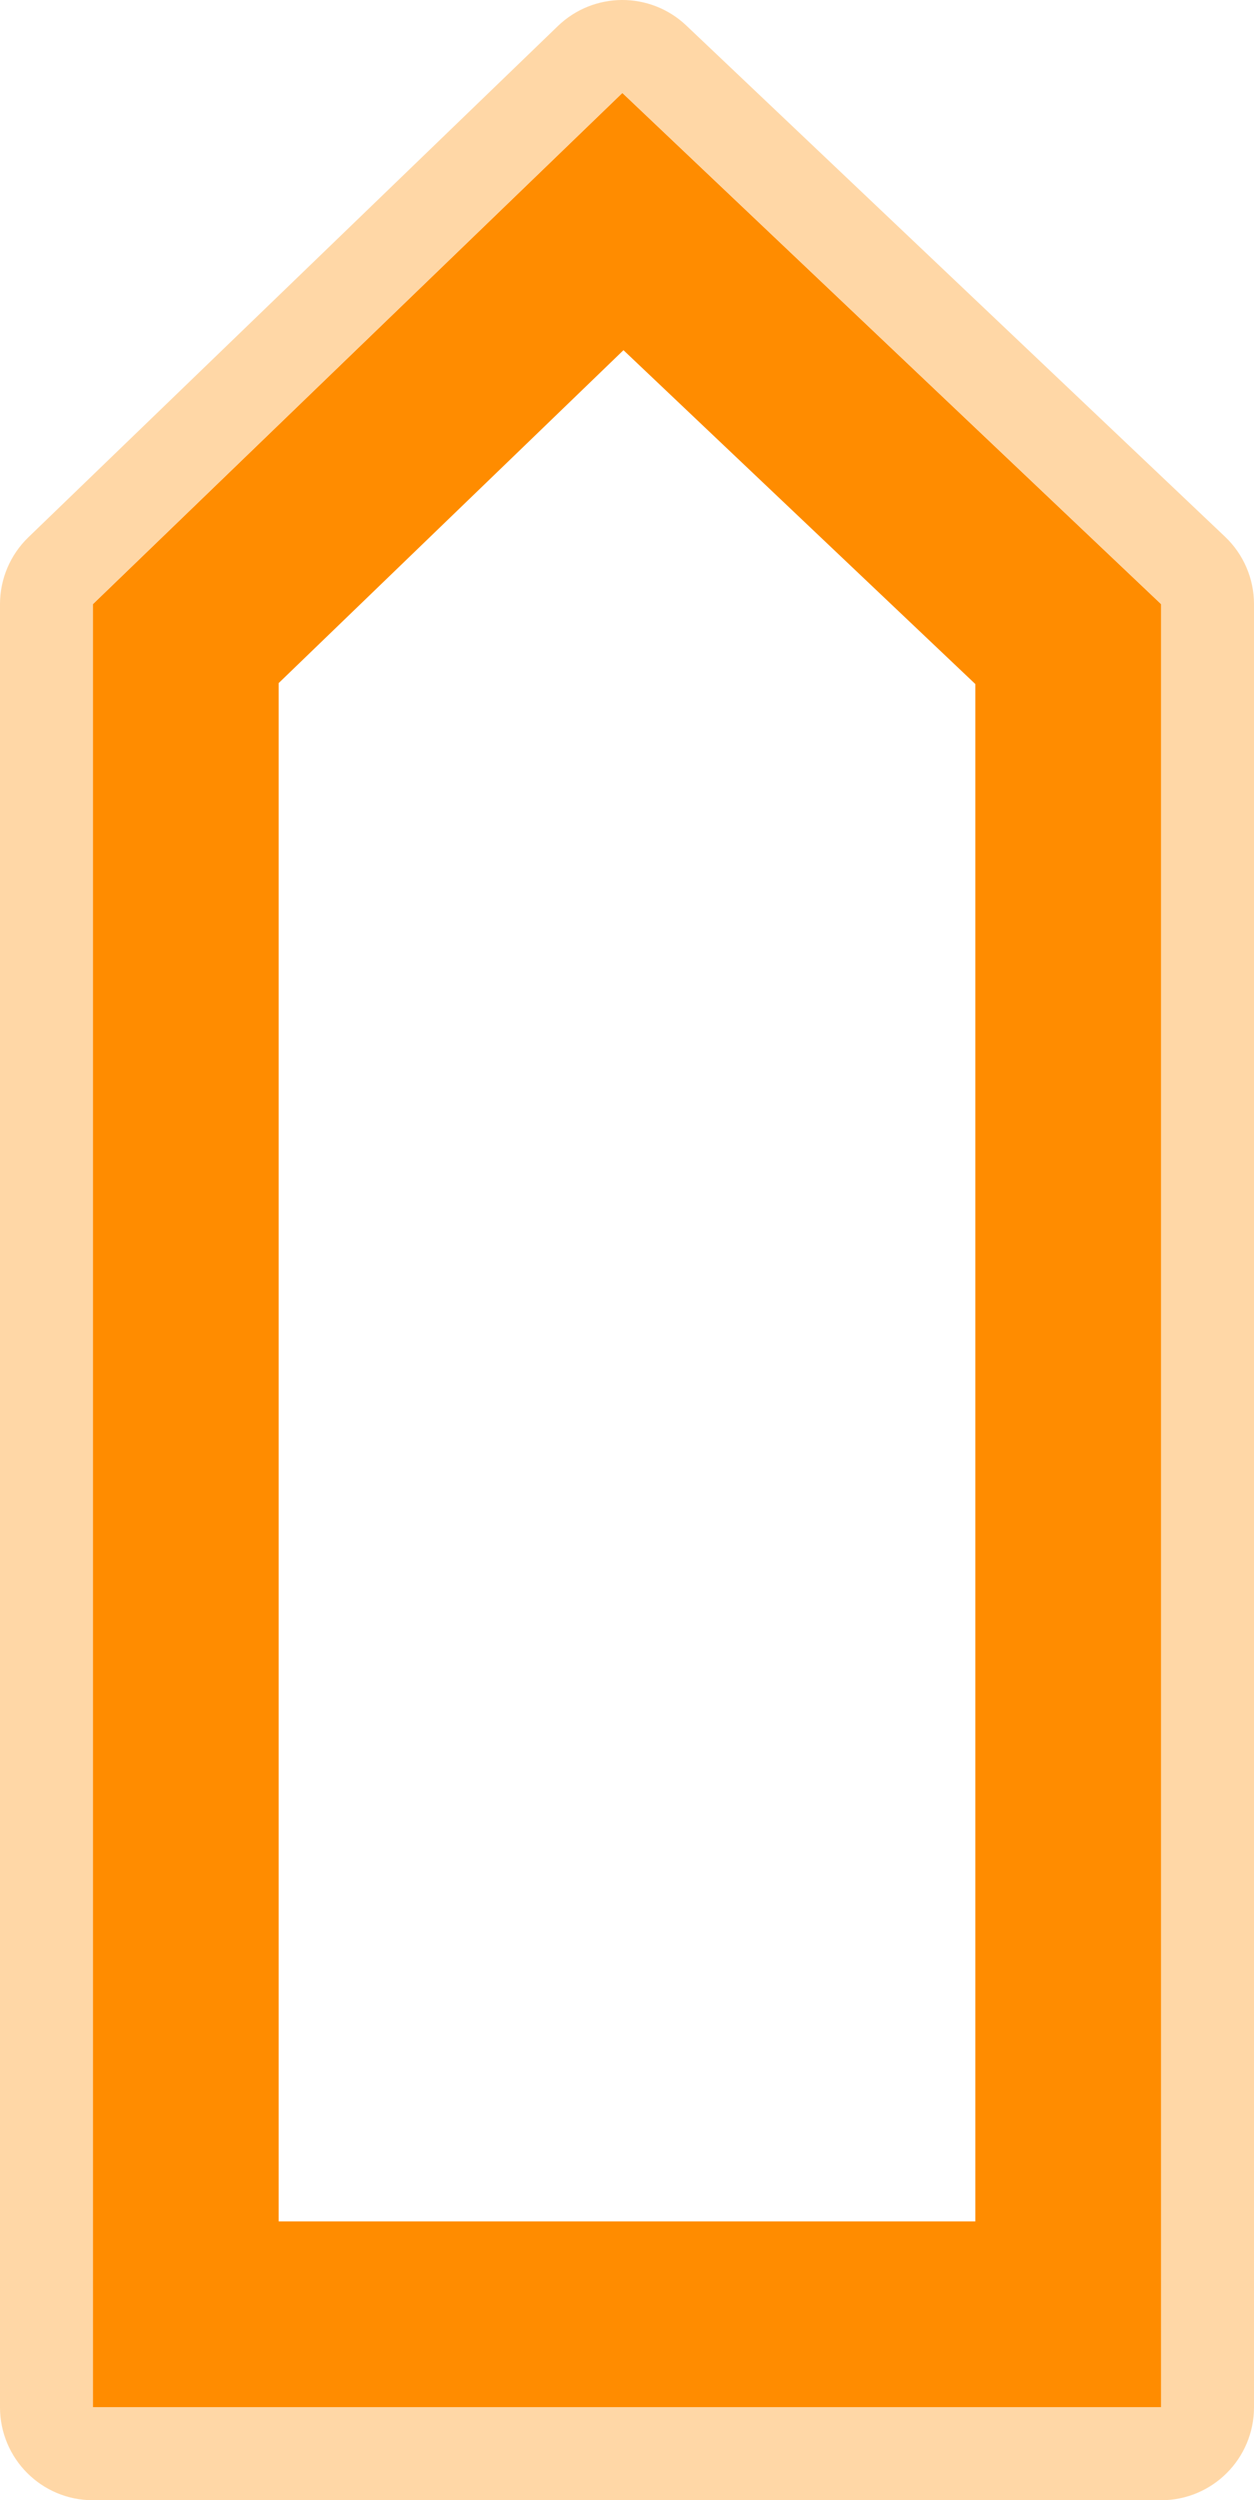 <svg width="135" height="269" viewBox="0 0 135 269" fill="none" xmlns="http://www.w3.org/2000/svg">
<path d="M115 249H20V69.247L67.06 23.838L115 69.299V249Z" stroke="#FF8C00" stroke-width="20" />
<path d="M6.528 61.402C5.552 62.344 5 63.643 5 65V259C5 261.761 7.239 264 10 264H125C127.761 264 130 261.761 130 259V65C130 63.628 129.436 62.316 128.44 61.372L70.441 6.372C68.499 4.531 65.453 4.544 63.528 6.402L6.528 61.402Z" stroke="#FFD7A6" stroke-width="10" stroke-linejoin="round"/>
</svg>
